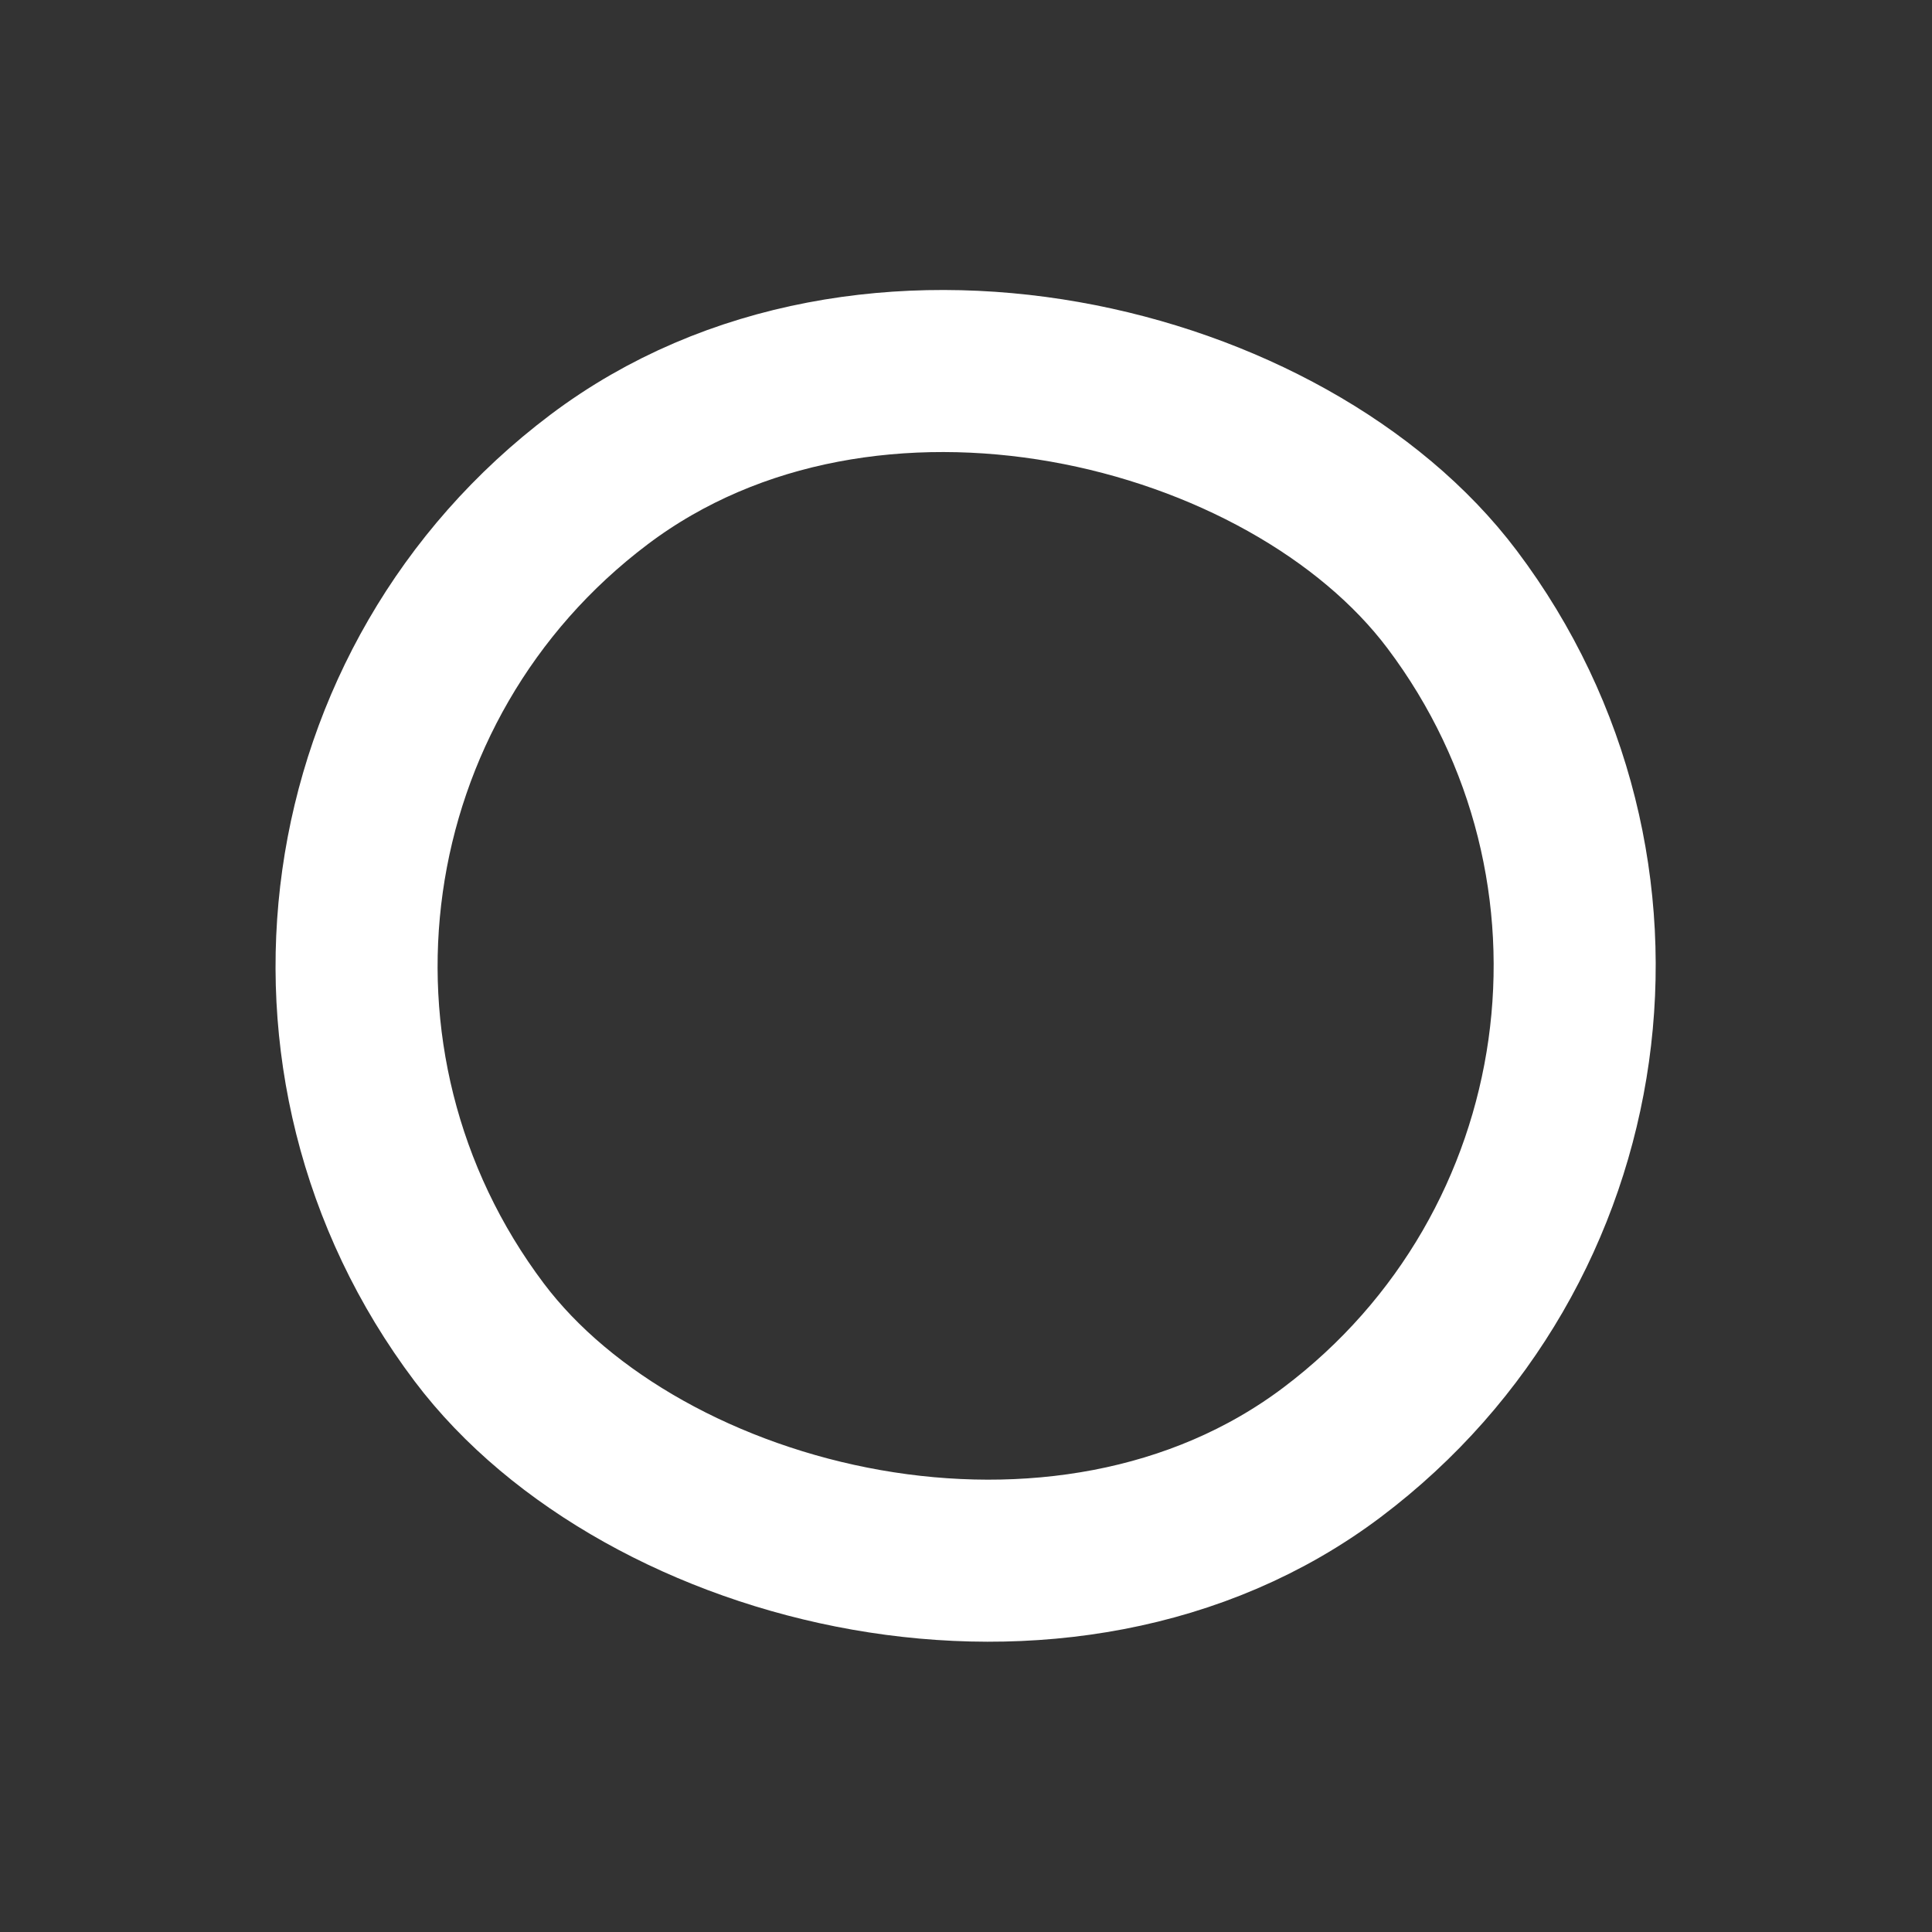 <?xml version="1.0" encoding="UTF-8"?> <svg xmlns="http://www.w3.org/2000/svg" width="23.854" height="23.854" viewBox="0 0 23.854 23.854"><rect x="0" y="0" width="23.854" height="23.854" fill="#333333" stroke="none"/> <g id="Прямоугольник_102" data-name="Прямоугольник 102" transform="matrix(-0.799, 0.602, -0.602, -0.799, 23.854, 13.603)" fill="none" stroke="#fff" stroke-width="2"> <rect width="17.033" height="17.033" rx="8.517" stroke="none"></rect> <rect x="1" y="1" width="15.033" height="15.033" rx="7.517" fill="none"></rect> </g> </svg> 